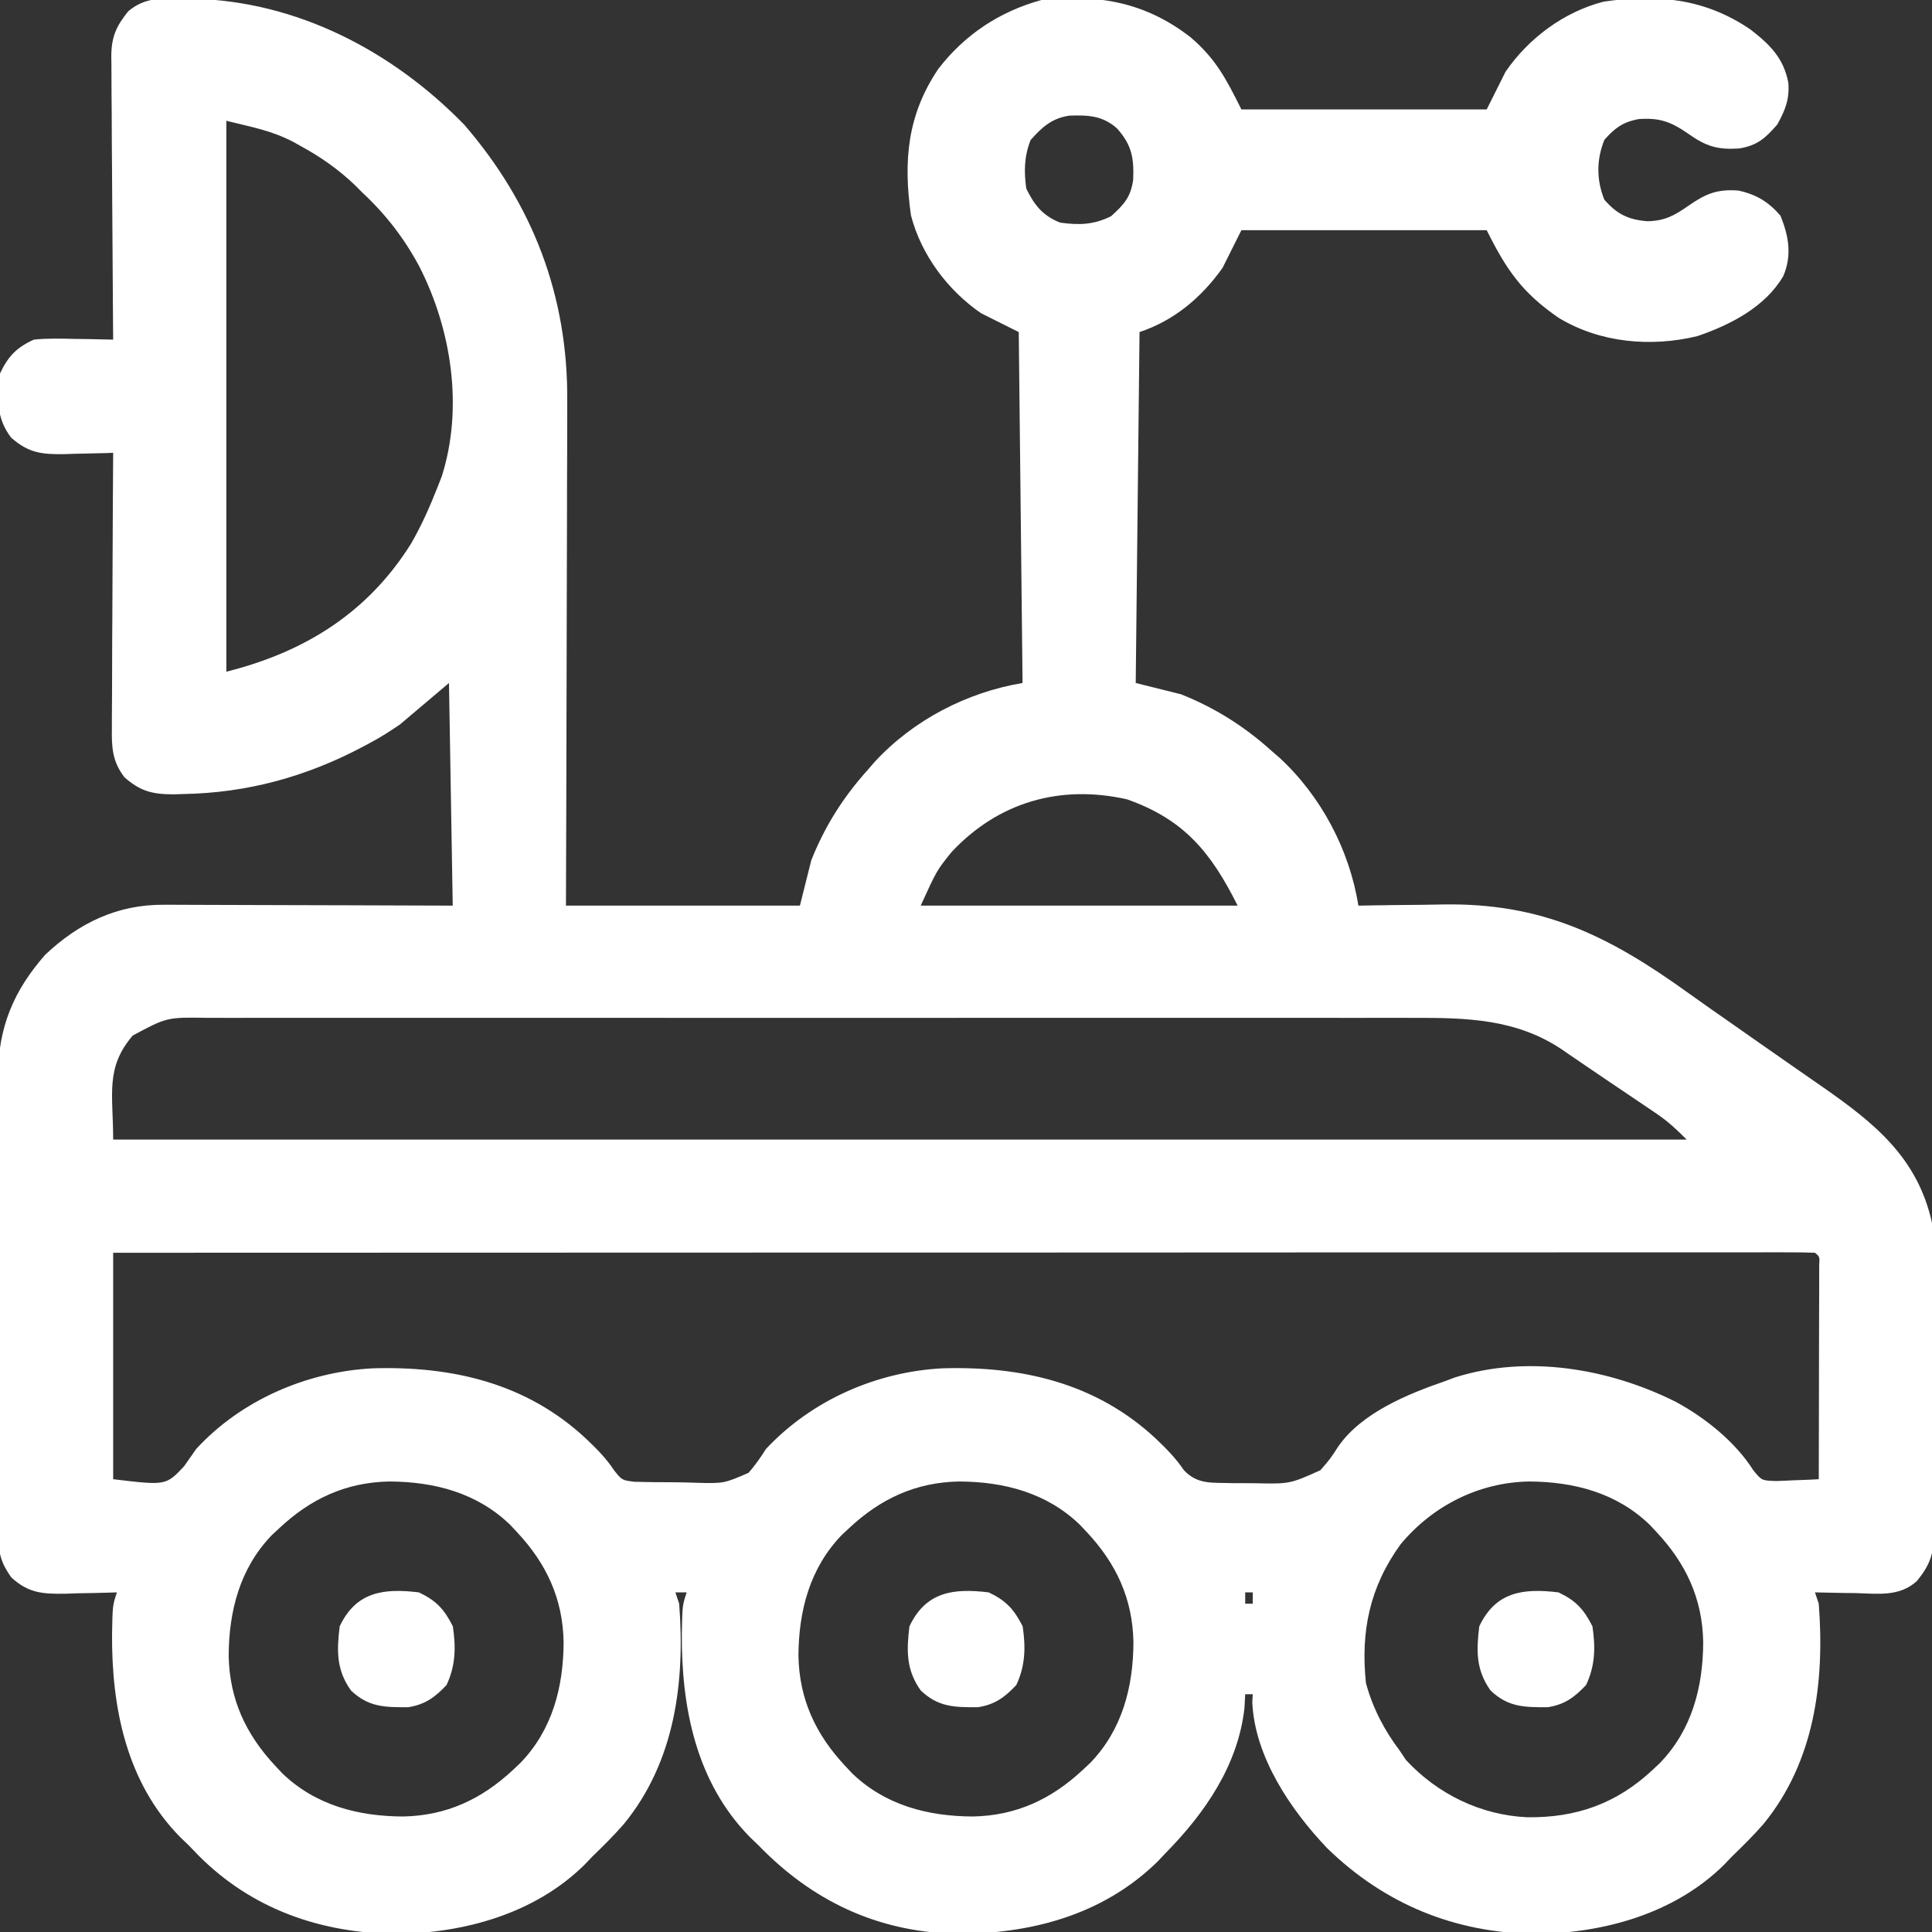 <svg width="33" height="33" viewBox="0 0 33 33" fill="none" xmlns="http://www.w3.org/2000/svg">
<rect x="0" y="0" width="33" height="33" fill="#333333" stroke="none"/>
<g clip-path="url(#clip0_184_68)">
<path d="M3.117 -0.024C3.203 -0.023 3.203 -0.023 3.291 -0.022C5.069 0.019 6.696 0.866 7.927 2.127C9.102 3.487 9.704 5.056 9.689 6.857C9.689 6.951 9.689 7.046 9.689 7.141C9.689 7.395 9.688 7.649 9.687 7.903C9.685 8.169 9.685 8.436 9.685 8.702C9.684 9.206 9.683 9.709 9.681 10.212C9.679 10.786 9.678 11.359 9.677 11.933C9.675 13.112 9.671 14.29 9.667 15.469C10.986 15.469 12.305 15.469 13.663 15.469C13.727 15.214 13.791 14.958 13.857 14.695C14.088 14.113 14.404 13.614 14.823 13.149C14.861 13.104 14.9 13.06 14.939 13.015C15.597 12.3 16.514 11.825 17.466 11.666C17.434 8.699 17.434 8.699 17.401 5.672C17.082 5.512 17.082 5.512 16.757 5.35C16.188 4.959 15.733 4.351 15.56 3.678C15.428 2.753 15.496 1.962 16.028 1.176C16.479 0.59 17.076 0.196 17.788 4.70243e-05C18.753 -0.104 19.563 0.034 20.34 0.64C20.767 1.007 20.941 1.342 21.204 1.869C22.587 1.869 23.969 1.869 25.394 1.869C25.5 1.656 25.606 1.444 25.716 1.225C26.108 0.653 26.716 0.201 27.392 0.028C28.308 -0.106 29.129 -0.026 29.905 0.508C30.235 0.765 30.466 0.993 30.546 1.414C30.568 1.692 30.494 1.883 30.357 2.127C30.152 2.362 30.017 2.485 29.706 2.536C29.34 2.56 29.143 2.501 28.842 2.288C28.544 2.08 28.345 2.006 27.982 2.035C27.716 2.087 27.58 2.189 27.404 2.389C27.267 2.726 27.267 3.075 27.404 3.412C27.623 3.661 27.812 3.752 28.141 3.779C28.438 3.772 28.6 3.682 28.842 3.513C29.136 3.308 29.334 3.227 29.693 3.255C29.998 3.321 30.207 3.446 30.413 3.686C30.552 4.033 30.611 4.36 30.461 4.713C30.156 5.242 29.551 5.552 28.99 5.742C28.193 5.934 27.325 5.855 26.62 5.427C26.003 5 25.738 4.622 25.394 3.932C24.011 3.932 22.629 3.932 21.204 3.932C21.098 4.144 20.991 4.357 20.882 4.576C20.521 5.082 20.058 5.474 19.464 5.672C19.443 7.65 19.421 9.628 19.399 11.666C19.655 11.73 19.91 11.794 20.173 11.859C20.755 12.091 21.255 12.407 21.72 12.826C21.764 12.864 21.808 12.902 21.854 12.942C22.564 13.596 23.052 14.519 23.202 15.469C23.277 15.467 23.352 15.466 23.429 15.465C23.712 15.46 23.995 15.457 24.278 15.455C24.4 15.453 24.521 15.452 24.643 15.449C26.338 15.419 27.477 15.981 28.836 16.96C29.105 17.153 29.376 17.342 29.648 17.531C29.754 17.606 29.86 17.68 29.967 17.755C30.191 17.912 30.415 18.068 30.639 18.224C30.696 18.264 30.754 18.304 30.813 18.345C30.921 18.42 31.029 18.495 31.137 18.57C32.025 19.189 32.754 19.778 32.999 20.883C33.006 21.067 33.01 21.249 33.011 21.433C33.011 21.488 33.011 21.543 33.012 21.6C33.013 21.783 33.014 21.966 33.014 22.149C33.015 22.212 33.015 22.274 33.015 22.339C33.017 22.67 33.017 23.001 33.018 23.332C33.019 23.674 33.021 24.015 33.024 24.357C33.025 24.62 33.026 24.883 33.026 25.146C33.026 25.272 33.027 25.398 33.028 25.524C33.03 25.7 33.03 25.877 33.029 26.053C33.03 26.105 33.031 26.157 33.032 26.21C33.029 26.548 32.962 26.736 32.741 27.006C32.442 27.279 32.07 27.221 31.69 27.211C31.624 27.21 31.558 27.21 31.489 27.209C31.326 27.206 31.164 27.203 31.001 27.199C31.022 27.263 31.044 27.327 31.066 27.393C31.168 28.728 30.996 30.087 30.121 31.156C29.951 31.351 29.769 31.531 29.583 31.711C29.538 31.759 29.492 31.806 29.445 31.855C28.598 32.689 27.389 33.021 26.232 33.032C24.859 33.019 23.65 32.526 22.666 31.565C22.046 30.914 21.429 30.005 21.39 29.072C21.392 29.029 21.395 28.985 21.398 28.939C21.355 28.939 21.312 28.939 21.269 28.939C21.265 29.018 21.261 29.096 21.256 29.177C21.146 30.151 20.583 30.966 19.915 31.646C19.867 31.697 19.82 31.746 19.771 31.798C18.831 32.719 17.579 33.043 16.296 33.03C14.97 32.99 13.866 32.462 12.954 31.518C12.907 31.472 12.859 31.427 12.81 31.38C11.891 30.446 11.639 29.17 11.646 27.91C11.655 27.423 11.655 27.423 11.729 27.199C11.666 27.199 11.602 27.199 11.536 27.199C11.557 27.263 11.579 27.327 11.601 27.393C11.703 28.728 11.531 30.087 10.656 31.156C10.486 31.351 10.304 31.531 10.118 31.711C10.073 31.759 10.027 31.806 9.98 31.855C9.133 32.689 7.924 33.021 6.767 33.032C5.483 33.02 4.304 32.612 3.39 31.692C3.334 31.634 3.279 31.577 3.222 31.518C3.174 31.472 3.127 31.427 3.078 31.38C2.159 30.446 1.906 29.17 1.914 27.91C1.923 27.423 1.923 27.423 1.997 27.199C1.956 27.201 1.915 27.202 1.873 27.203C1.686 27.209 1.499 27.212 1.312 27.215C1.248 27.218 1.184 27.22 1.117 27.222C0.734 27.227 0.487 27.215 0.192 26.942C0.022 26.703 -0.025 26.54 -0.026 26.247C-0.027 26.173 -0.027 26.099 -0.028 26.023C-0.028 25.942 -0.027 25.861 -0.027 25.777C-0.027 25.691 -0.028 25.604 -0.028 25.518C-0.029 25.283 -0.029 25.049 -0.029 24.814C-0.029 24.617 -0.029 24.421 -0.03 24.225C-0.031 23.761 -0.03 23.297 -0.03 22.834C-0.029 22.357 -0.03 21.88 -0.032 21.403C-0.033 20.992 -0.033 20.582 -0.033 20.171C-0.033 19.926 -0.033 19.682 -0.034 19.437C-0.035 19.206 -0.035 18.976 -0.034 18.745C-0.033 18.622 -0.034 18.498 -0.035 18.374C-0.028 17.548 0.228 16.927 0.773 16.307C1.348 15.765 2.006 15.447 2.802 15.454C2.855 15.454 2.909 15.454 2.964 15.454C3.14 15.454 3.315 15.455 3.491 15.456C3.613 15.456 3.736 15.457 3.858 15.457C4.179 15.457 4.5 15.459 4.821 15.46C5.207 15.461 5.592 15.462 5.978 15.463C6.563 15.464 7.148 15.467 7.733 15.469C7.712 14.214 7.691 12.959 7.669 11.666C7.392 11.9 7.116 12.134 6.831 12.375C6.661 12.49 6.506 12.591 6.328 12.685C6.264 12.72 6.264 12.72 6.198 12.755C5.228 13.268 4.22 13.545 3.121 13.563C3.039 13.566 3.039 13.566 2.956 13.568C2.606 13.566 2.398 13.517 2.126 13.277C1.919 13.007 1.906 12.768 1.911 12.439C1.911 12.363 1.911 12.363 1.911 12.285C1.911 12.117 1.912 11.949 1.914 11.782C1.914 11.665 1.914 11.548 1.915 11.432C1.915 11.126 1.917 10.819 1.919 10.513C1.921 10.2 1.922 9.887 1.923 9.574C1.925 8.961 1.929 8.348 1.933 7.734C1.874 7.736 1.874 7.736 1.815 7.739C1.636 7.744 1.458 7.747 1.28 7.751C1.219 7.753 1.157 7.755 1.094 7.757C0.706 7.762 0.488 7.736 0.192 7.477C-0.069 7.14 -0.051 6.79 -0.001 6.381C0.139 6.086 0.283 5.934 0.579 5.801C0.812 5.777 1.042 5.783 1.276 5.789C1.339 5.79 1.402 5.79 1.467 5.791C1.622 5.794 1.778 5.797 1.933 5.801C1.932 5.736 1.932 5.672 1.931 5.605C1.926 4.996 1.922 4.388 1.919 3.779C1.918 3.466 1.916 3.153 1.913 2.84C1.91 2.538 1.909 2.236 1.908 1.933C1.908 1.818 1.907 1.703 1.905 1.588C1.904 1.426 1.903 1.265 1.903 1.103C1.902 1.056 1.902 1.008 1.901 0.96C1.903 0.631 1.985 0.447 2.19 0.193C2.473 -0.048 2.763 -0.03 3.117 -0.024ZM17.603 2.393C17.494 2.671 17.488 2.928 17.53 3.223C17.67 3.507 17.814 3.687 18.11 3.803C18.436 3.847 18.68 3.84 18.977 3.694C19.193 3.499 19.315 3.368 19.355 3.072C19.372 2.704 19.333 2.475 19.077 2.191C18.83 1.973 18.585 1.965 18.267 1.975C17.967 2.019 17.798 2.172 17.603 2.393ZM3.866 2.063C3.866 5.168 3.866 8.273 3.866 11.473C5.203 11.138 6.284 10.467 7.024 9.281C7.203 8.97 7.345 8.648 7.476 8.315C7.499 8.256 7.522 8.197 7.546 8.136C7.918 6.962 7.711 5.631 7.166 4.559C6.908 4.074 6.59 3.662 6.187 3.287C6.13 3.23 6.13 3.23 6.072 3.171C5.784 2.895 5.483 2.684 5.135 2.494C5.098 2.473 5.061 2.452 5.022 2.43C4.637 2.228 4.316 2.175 3.866 2.063ZM16.253 14.554C16 14.869 16 14.869 15.726 15.469C17.512 15.469 19.299 15.469 21.14 15.469C20.681 14.552 20.222 13.996 19.25 13.653C18.112 13.397 17.055 13.697 16.253 14.554ZM2.267 17.688C1.794 18.242 1.933 18.689 1.933 19.465C10.802 19.465 19.672 19.465 28.81 19.465C28.631 19.286 28.495 19.158 28.293 19.021C28.243 18.988 28.194 18.954 28.143 18.919C28.09 18.884 28.038 18.849 27.984 18.812C27.93 18.776 27.875 18.739 27.82 18.701C27.709 18.626 27.598 18.552 27.487 18.477C27.34 18.378 27.194 18.278 27.047 18.178C26.963 18.121 26.88 18.064 26.796 18.007C26.758 17.981 26.72 17.955 26.682 17.928C25.899 17.402 25.052 17.383 24.132 17.386C24.04 17.386 23.948 17.386 23.856 17.385C23.606 17.385 23.356 17.385 23.106 17.386C22.836 17.386 22.565 17.385 22.295 17.385C21.766 17.384 21.237 17.385 20.708 17.385C20.278 17.385 19.848 17.385 19.418 17.385C19.357 17.385 19.296 17.385 19.232 17.385C19.108 17.385 18.983 17.385 18.859 17.385C17.693 17.385 16.527 17.385 15.361 17.386C14.361 17.386 13.361 17.386 12.36 17.386C11.198 17.385 10.035 17.385 8.873 17.385C8.749 17.385 8.625 17.385 8.501 17.385C8.41 17.385 8.41 17.385 8.316 17.385C7.887 17.385 7.457 17.385 7.028 17.385C6.505 17.384 5.981 17.385 5.458 17.385C5.191 17.386 4.924 17.386 4.658 17.385C4.413 17.385 4.169 17.385 3.925 17.386C3.794 17.386 3.664 17.386 3.534 17.385C2.85 17.375 2.85 17.375 2.267 17.688ZM1.933 21.398C1.933 22.675 1.933 23.951 1.933 25.266C2.835 25.374 2.835 25.374 3.145 25.044C3.214 24.946 3.282 24.848 3.351 24.75C4.116 23.916 5.24 23.431 6.364 23.372C7.722 23.331 8.989 23.623 10.005 24.569C10.185 24.739 10.351 24.905 10.488 25.113C10.624 25.284 10.624 25.284 10.839 25.31C11.161 25.317 11.161 25.317 11.482 25.318C11.62 25.318 11.757 25.322 11.895 25.327C12.365 25.339 12.365 25.339 12.786 25.157C12.899 25.027 12.991 24.896 13.083 24.75C13.859 23.92 14.965 23.431 16.096 23.372C17.455 23.331 18.721 23.623 19.738 24.569C19.917 24.739 20.083 24.906 20.222 25.112C20.459 25.364 20.71 25.321 21.041 25.333C21.129 25.334 21.217 25.334 21.305 25.334C21.349 25.334 21.393 25.335 21.439 25.335C22.031 25.347 22.031 25.347 22.553 25.113C22.722 24.918 22.722 24.918 22.862 24.702C23.263 24.129 24.045 23.811 24.685 23.59C24.739 23.569 24.794 23.549 24.85 23.528C26.091 23.135 27.487 23.375 28.625 23.945C29.128 24.218 29.641 24.628 29.949 25.115C30.092 25.289 30.092 25.289 30.335 25.297C30.423 25.295 30.511 25.291 30.598 25.286C30.666 25.284 30.666 25.284 30.734 25.281C30.845 25.278 30.955 25.272 31.066 25.266C31.067 24.771 31.068 24.276 31.069 23.782C31.069 23.552 31.07 23.322 31.07 23.093C31.071 22.829 31.072 22.565 31.072 22.301C31.072 22.218 31.072 22.135 31.073 22.05C31.073 21.974 31.073 21.898 31.073 21.819C31.073 21.752 31.073 21.684 31.073 21.615C31.083 21.466 31.083 21.466 31.001 21.398C30.846 21.392 30.694 21.39 30.539 21.391C30.49 21.39 30.441 21.39 30.39 21.39C30.223 21.39 30.056 21.39 29.89 21.391C29.77 21.391 29.65 21.391 29.53 21.391C29.199 21.39 28.867 21.391 28.536 21.391C28.179 21.391 27.823 21.391 27.466 21.391C26.848 21.391 26.229 21.391 25.611 21.392C24.717 21.392 23.823 21.392 22.928 21.392C21.478 21.393 20.027 21.393 18.577 21.394C17.167 21.394 15.758 21.395 14.348 21.395C14.305 21.395 14.262 21.395 14.217 21.395C13.781 21.395 13.345 21.395 12.909 21.395C9.25 21.396 5.591 21.397 1.933 21.398ZM4.769 26.104C4.728 26.142 4.687 26.18 4.644 26.22C4.097 26.786 3.909 27.518 3.906 28.283C3.92 29.025 4.199 29.625 4.704 30.164C4.762 30.226 4.762 30.226 4.82 30.288C5.386 30.835 6.118 31.024 6.884 31.027C7.626 31.013 8.226 30.733 8.765 30.229C8.826 30.171 8.826 30.171 8.889 30.112C9.436 29.546 9.624 28.814 9.627 28.049C9.614 27.307 9.334 26.707 8.829 26.168C8.772 26.107 8.772 26.107 8.713 26.044C8.147 25.497 7.415 25.308 6.65 25.305C5.908 25.319 5.307 25.599 4.769 26.104ZM14.501 26.104C14.46 26.142 14.419 26.18 14.377 26.22C13.83 26.786 13.642 27.518 13.638 28.283C13.652 29.025 13.932 29.625 14.437 30.164C14.494 30.226 14.494 30.226 14.553 30.288C15.119 30.835 15.851 31.024 16.616 31.027C17.358 31.013 17.958 30.733 18.497 30.229C18.559 30.171 18.559 30.171 18.622 30.112C19.169 29.546 19.357 28.814 19.36 28.049C19.346 27.307 19.067 26.707 18.562 26.168C18.504 26.107 18.504 26.107 18.445 26.044C17.879 25.497 17.147 25.308 16.382 25.305C15.64 25.319 15.04 25.599 14.501 26.104ZM23.923 26.378C23.396 27.104 23.239 27.866 23.331 28.746C23.446 29.174 23.645 29.554 23.911 29.906C23.946 29.958 23.98 30.01 24.016 30.063C24.555 30.645 25.291 31.002 26.081 31.04C26.921 31.052 27.612 30.808 28.23 30.229C28.291 30.171 28.291 30.171 28.354 30.112C28.901 29.546 29.089 28.814 29.092 28.049C29.079 27.307 28.799 26.707 28.294 26.168C28.236 26.107 28.236 26.107 28.178 26.044C27.612 25.497 26.88 25.308 26.114 25.305C25.259 25.321 24.47 25.719 23.923 26.378ZM21.269 27.199C21.269 27.263 21.269 27.327 21.269 27.393C21.311 27.393 21.354 27.393 21.398 27.393C21.398 27.329 21.398 27.265 21.398 27.199C21.355 27.199 21.312 27.199 21.269 27.199Z" fill="white"/>
<path d="M26.62 27.199C26.918 27.34 27.054 27.489 27.2 27.779C27.254 28.137 27.247 28.454 27.091 28.782C26.891 28.993 26.724 29.117 26.433 29.161C26.037 29.161 25.762 29.162 25.46 28.875C25.209 28.524 25.216 28.197 25.267 27.779C25.548 27.186 26.017 27.126 26.62 27.199Z" fill="white"/>
<path d="M16.888 27.199C17.185 27.34 17.321 27.489 17.468 27.779C17.521 28.137 17.514 28.454 17.359 28.782C17.159 28.993 16.992 29.117 16.701 29.161C16.304 29.161 16.03 29.162 15.727 28.875C15.477 28.524 15.483 28.197 15.534 27.779C15.815 27.186 16.285 27.126 16.888 27.199Z" fill="white"/>
<path d="M7.155 27.199C7.453 27.34 7.589 27.489 7.735 27.779C7.789 28.137 7.782 28.454 7.627 28.782C7.427 28.993 7.259 29.117 6.968 29.161C6.572 29.161 6.297 29.162 5.995 28.875C5.744 28.524 5.751 28.197 5.802 27.779C6.083 27.186 6.553 27.126 7.155 27.199Z" fill="white"/>
</g>
<defs>
<clipPath id="clip0_184_68">
<rect width="33" height="33" fill="white"/>
</clipPath>
</defs>
</svg>
